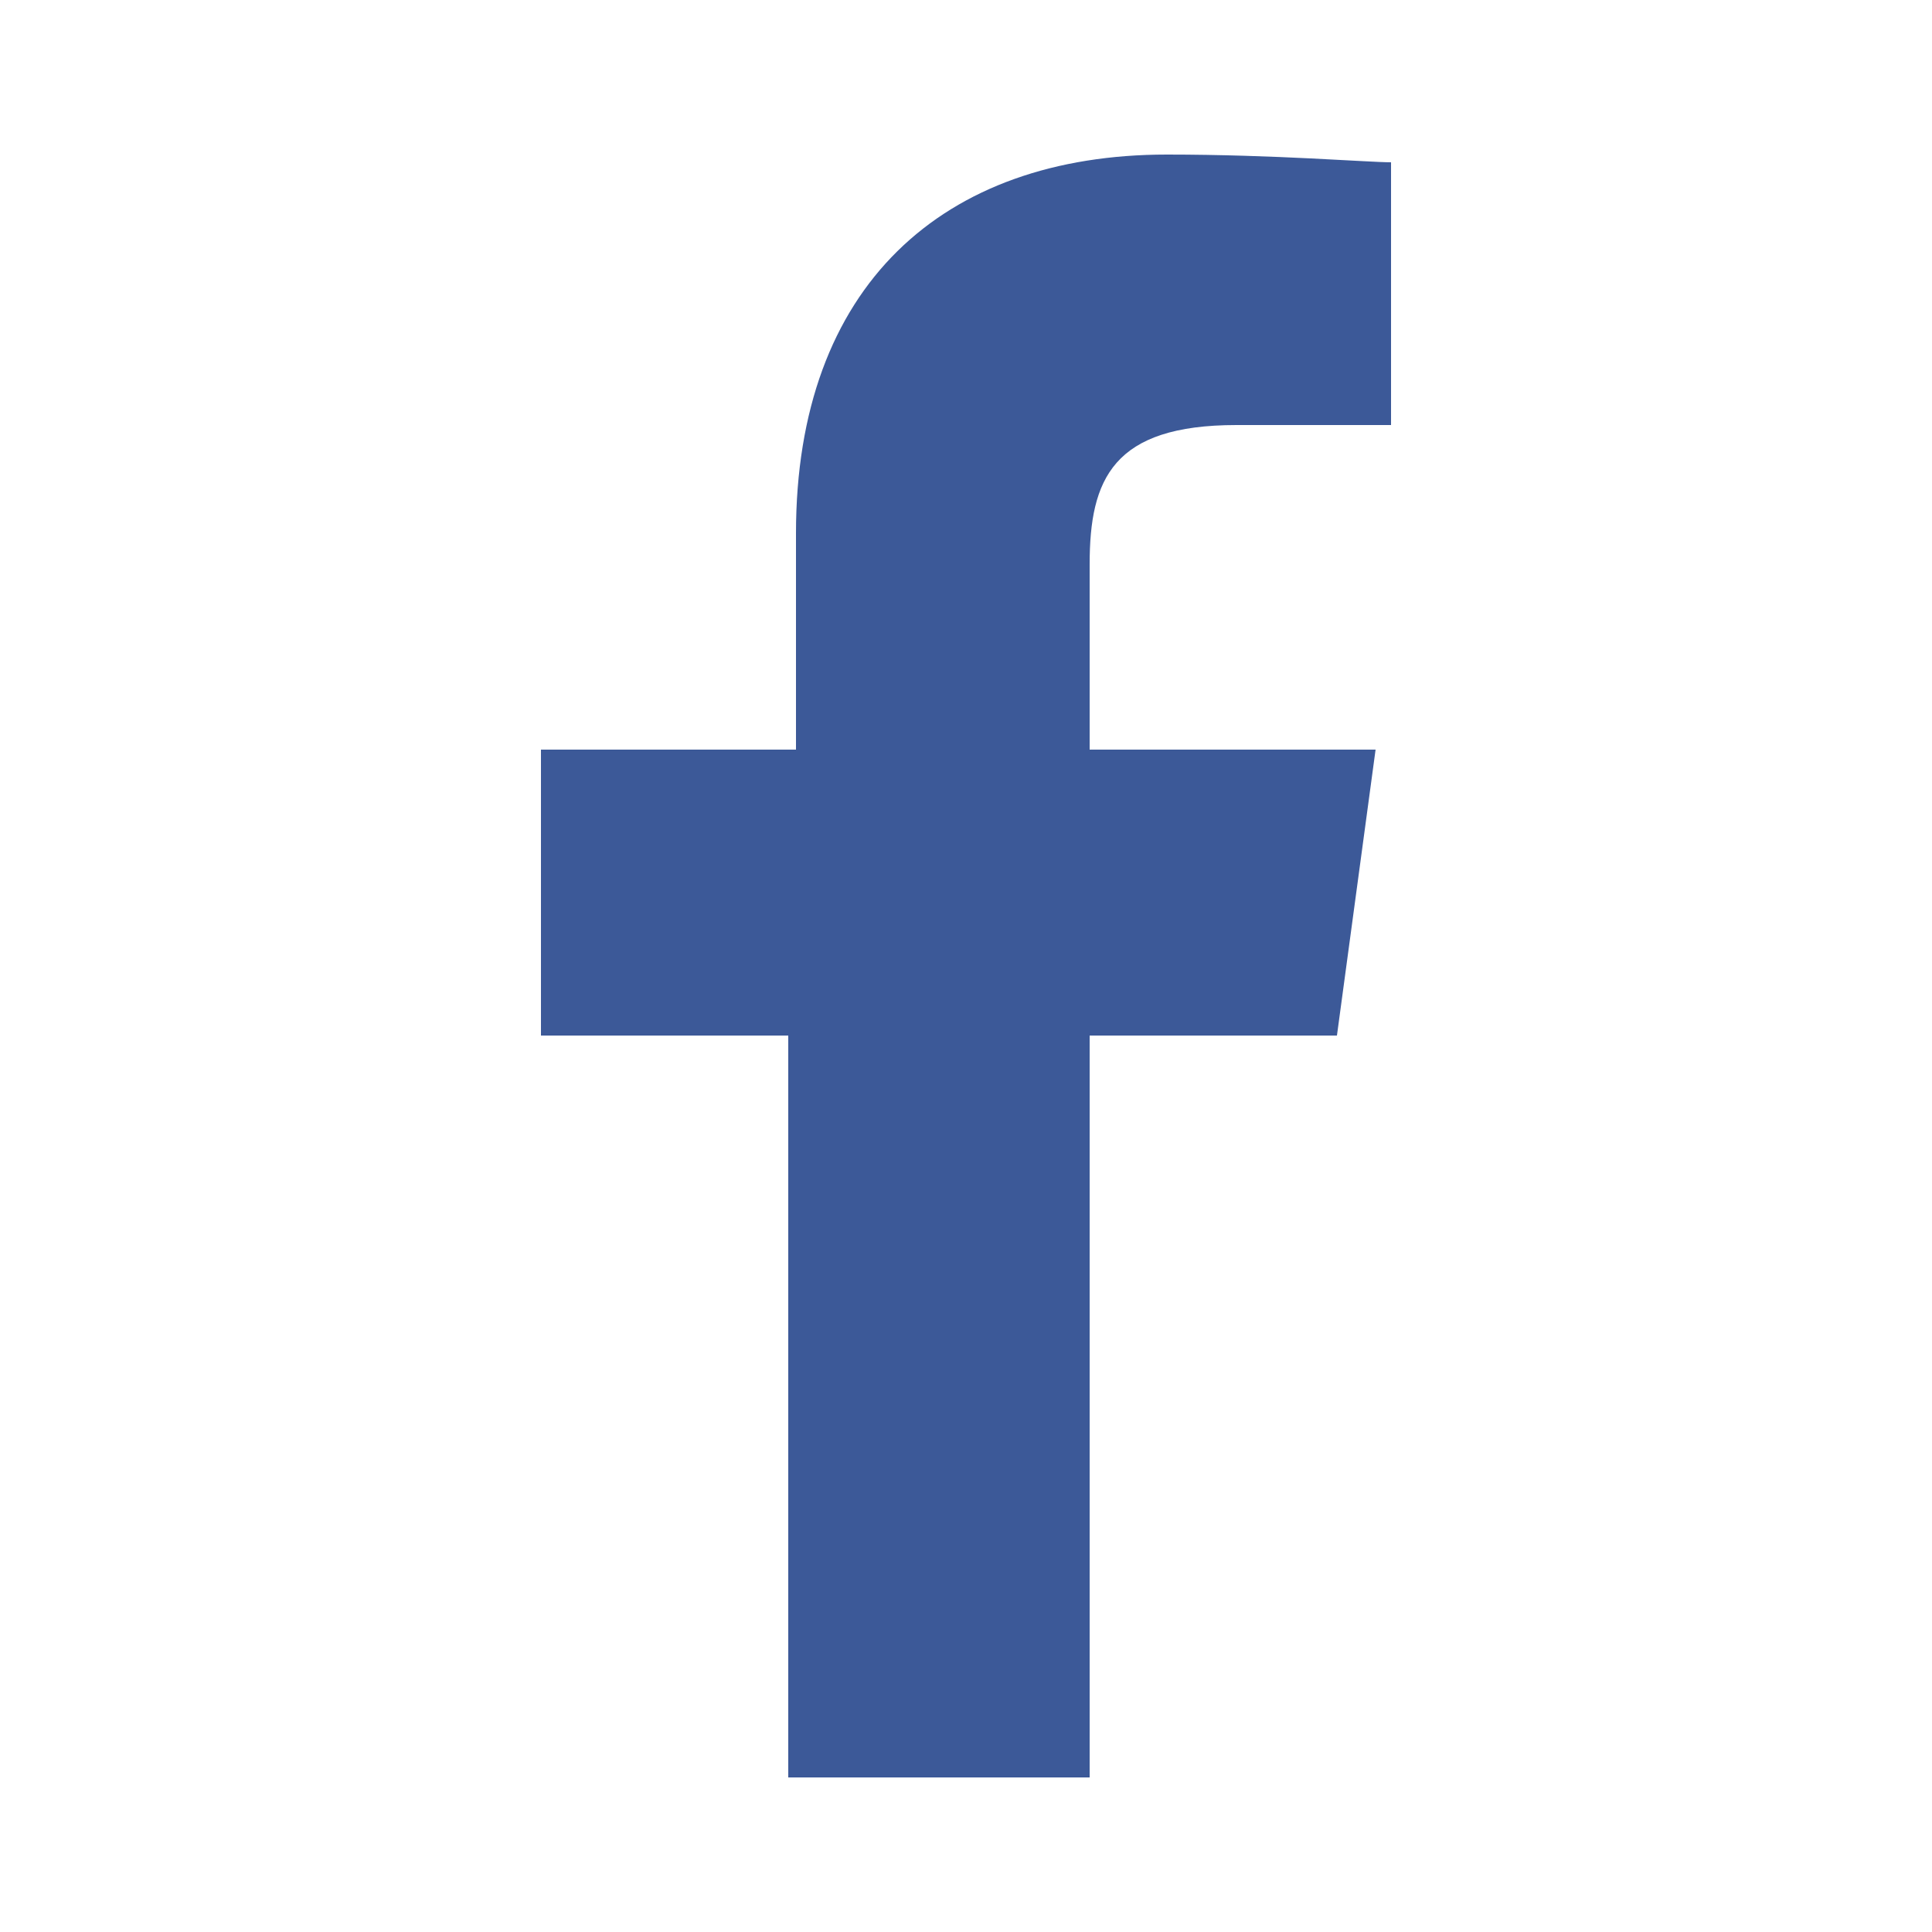 <?xml version="1.0" encoding="utf-8"?>
<svg version="1.1" xmlns="http://www.w3.org/2000/svg" xmlns:xlink="http://www.w3.org/1999/xlink" xml:space="preserve"
	x="0px" y="0px" viewBox="0 0 25 25" id="IconFacebook">
	<path style="fill:#3C5998;" d="M14.1,23v-9.6h3.2l0.5-3.7h-3.7V7.3c0-1.1,0.3-1.8,1.9-1.8l2,0V2.1
		c-0.3,0-1.5-0.1-2.9-0.1c-2.9,0-4.8,1.7-4.8,4.9v2.8H7v3.7h3.2V23H14.1z"/>
</svg>
